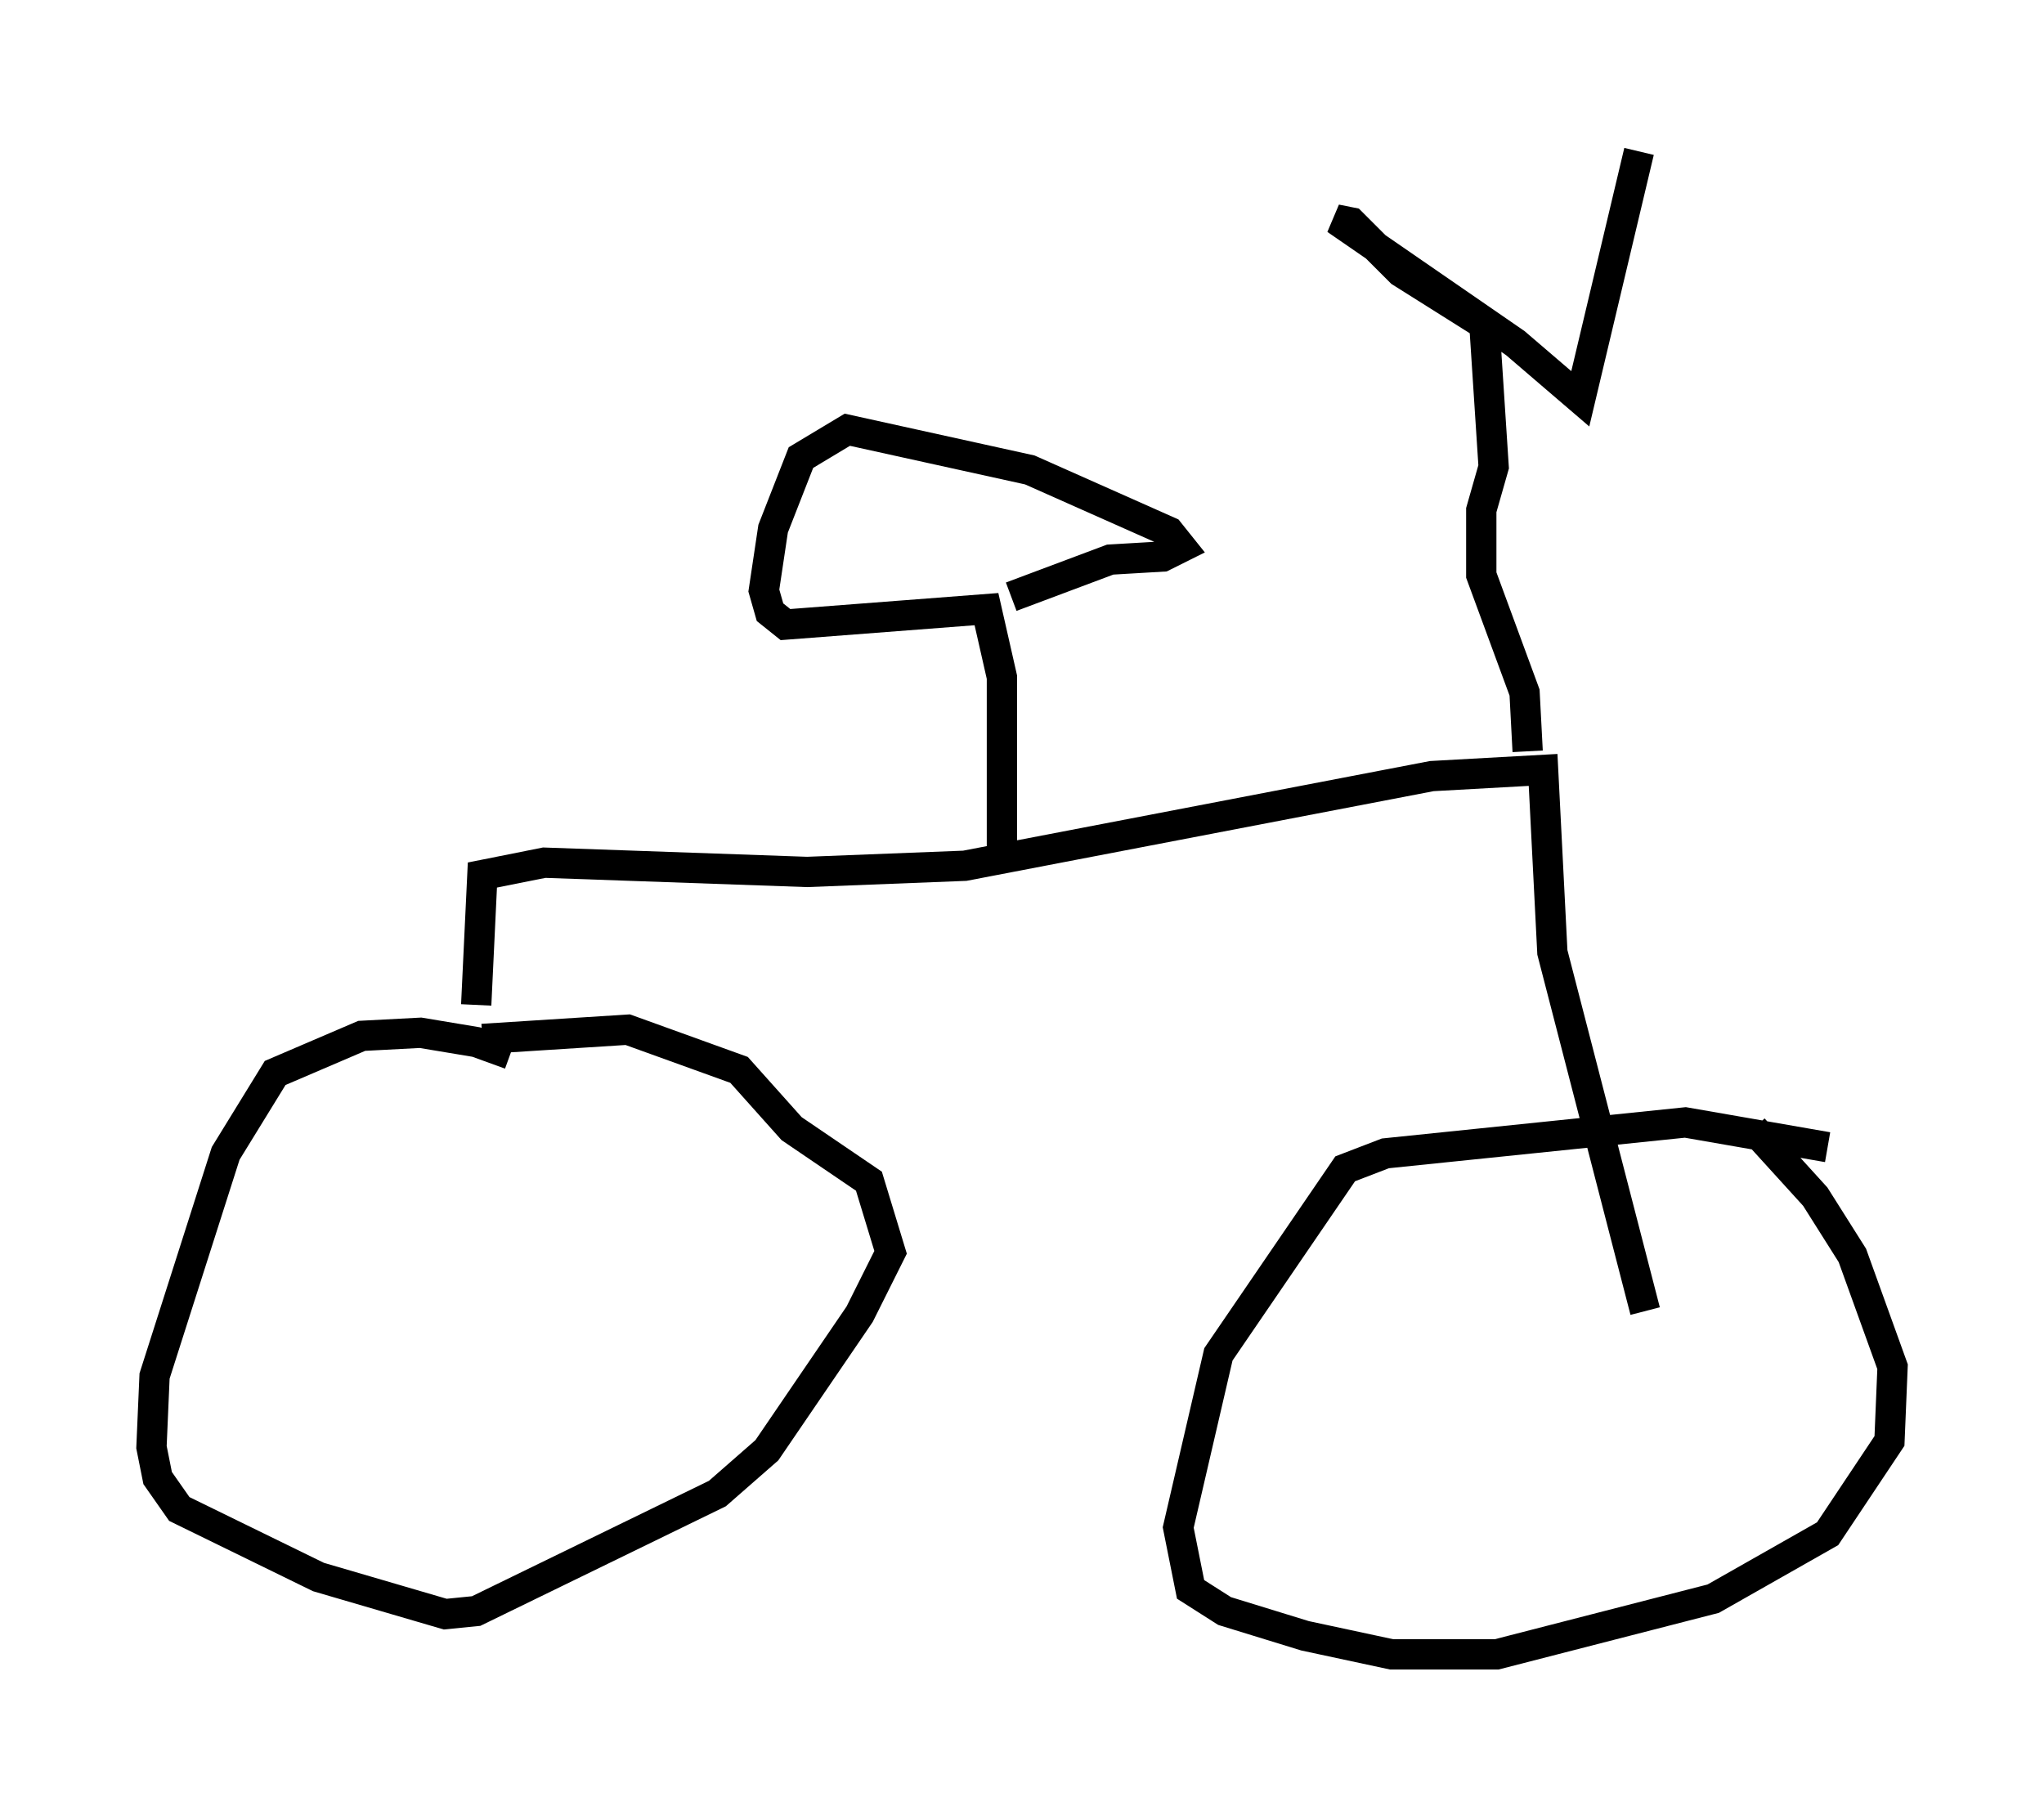 <?xml version="1.0" encoding="utf-8" ?>
<svg baseProfile="full" height="59.613" version="1.1" width="67.474" xmlns="http://www.w3.org/2000/svg" xmlns:ev="http://www.w3.org/2001/xml-events" xmlns:xlink="http://www.w3.org/1999/xlink"><defs /><rect fill="white" height="59.613" width="67.474" x="0" y="0" /><path d="M20.823, 37.871 m-3.981, -3.063 l-1.123, -0.408 -1.838, -0.306 l-1.94, 0.102 -2.858, 1.225 l-1.633, 2.654 -2.348, 7.35 l-0.102, 2.348 0.204, 1.021 l0.715, 1.021 4.594, 2.246 l4.185, 1.225 1.021, -0.102 l7.963, -3.879 1.633, -1.429 l3.063, -4.492 1.021, -2.042 l-0.715, -2.348 -2.552, -1.735 l-1.735, -1.94 -3.675, -1.327 l-4.798, 0.306 m44.407, 3.573 l-4.696, -0.817 -9.902, 1.021 l-1.327, 0.51 -4.185, 6.125 l-1.327, 5.717 0.408, 2.042 l1.123, 0.715 2.654, 0.817 l2.858, 0.613 3.471, 0.0 l7.146, -1.838 3.777, -2.144 l2.042, -3.063 0.102, -2.45 l-1.327, -3.675 -1.225, -1.94 l-2.042, -2.246 m-42.161, -4.083 l0.204, -4.288 2.042, -0.408 l8.677, 0.306 5.206, -0.204 l15.415, -2.96 3.675, -0.204 l0.306, 6.023 3.063, 11.842 m-21.234, -14.904 l0.0, -6.023 -0.51, -2.246 l-6.635, 0.51 -0.51, -0.408 l-0.204, -0.715 0.306, -2.042 l0.919, -2.348 1.531, -0.919 l6.023, 1.327 4.594, 2.042 l0.408, 0.51 -0.613, 0.306 l-1.735, 0.102 -3.267, 1.225 m17.048, 5.104 l-0.102, -1.94 -1.429, -3.879 l0.0, -2.144 0.408, -1.429 l-0.306, -4.696 -2.756, -1.735 l-1.633, -1.633 -0.51, -0.102 l5.921, 4.083 2.144, 1.838 l1.94, -8.167 " fill="none" stroke="black" stroke-width="1" /></svg>